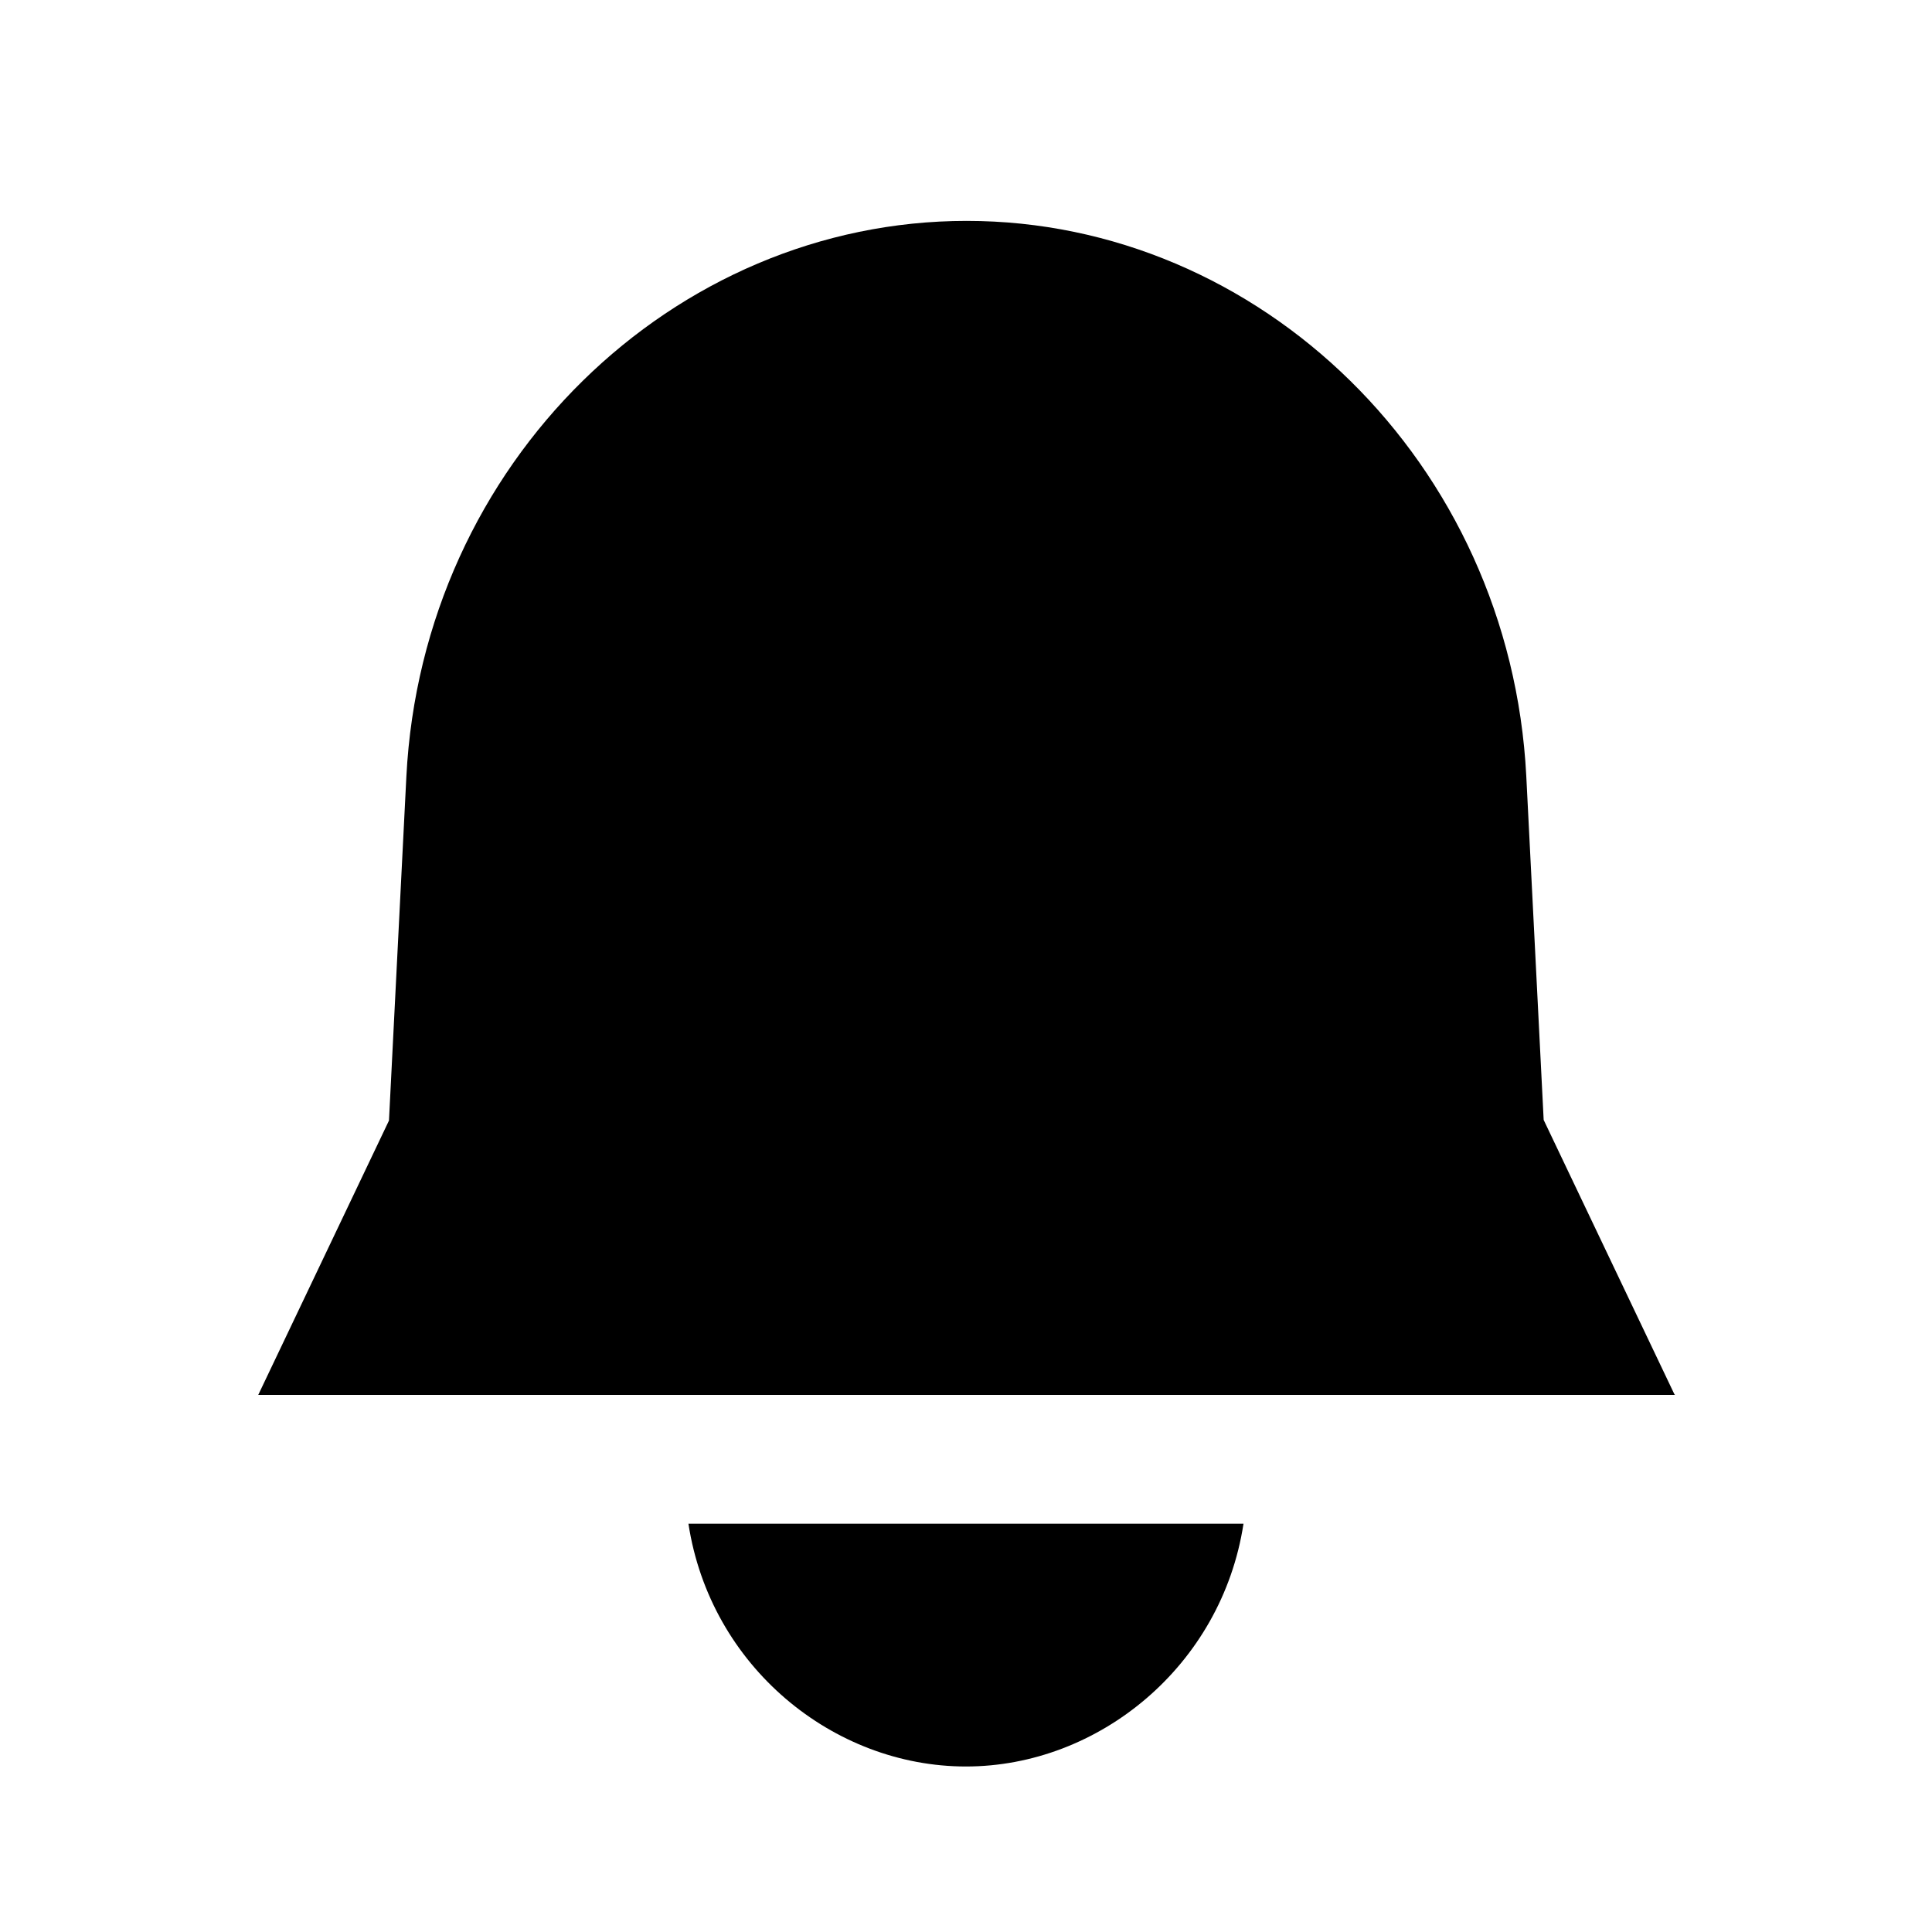 <svg width="30" height="30" viewBox="0 0 30 30" fill="none" xmlns="http://www.w3.org/2000/svg">
<path d="M10.69 23.66C11.03 25.88 12.94 27.43 14.999 27.43C17.059 27.43 18.97 25.87 19.309 23.66H10.69Z" fill="black"/>
<path d="M26 21.65L23.97 17.39L23.7 12.05C23.45 7.18 19.56 3.43 15.01 3.43C10.46 3.43 6.56 7.18 6.31 12.06L6.04 17.4L4.01 21.66H14.98C14.98 21.66 15 21.66 15.01 21.66C15.02 21.66 15.03 21.66 15.04 21.66H26.01L26 21.65Z" fill="black"/>
</svg>